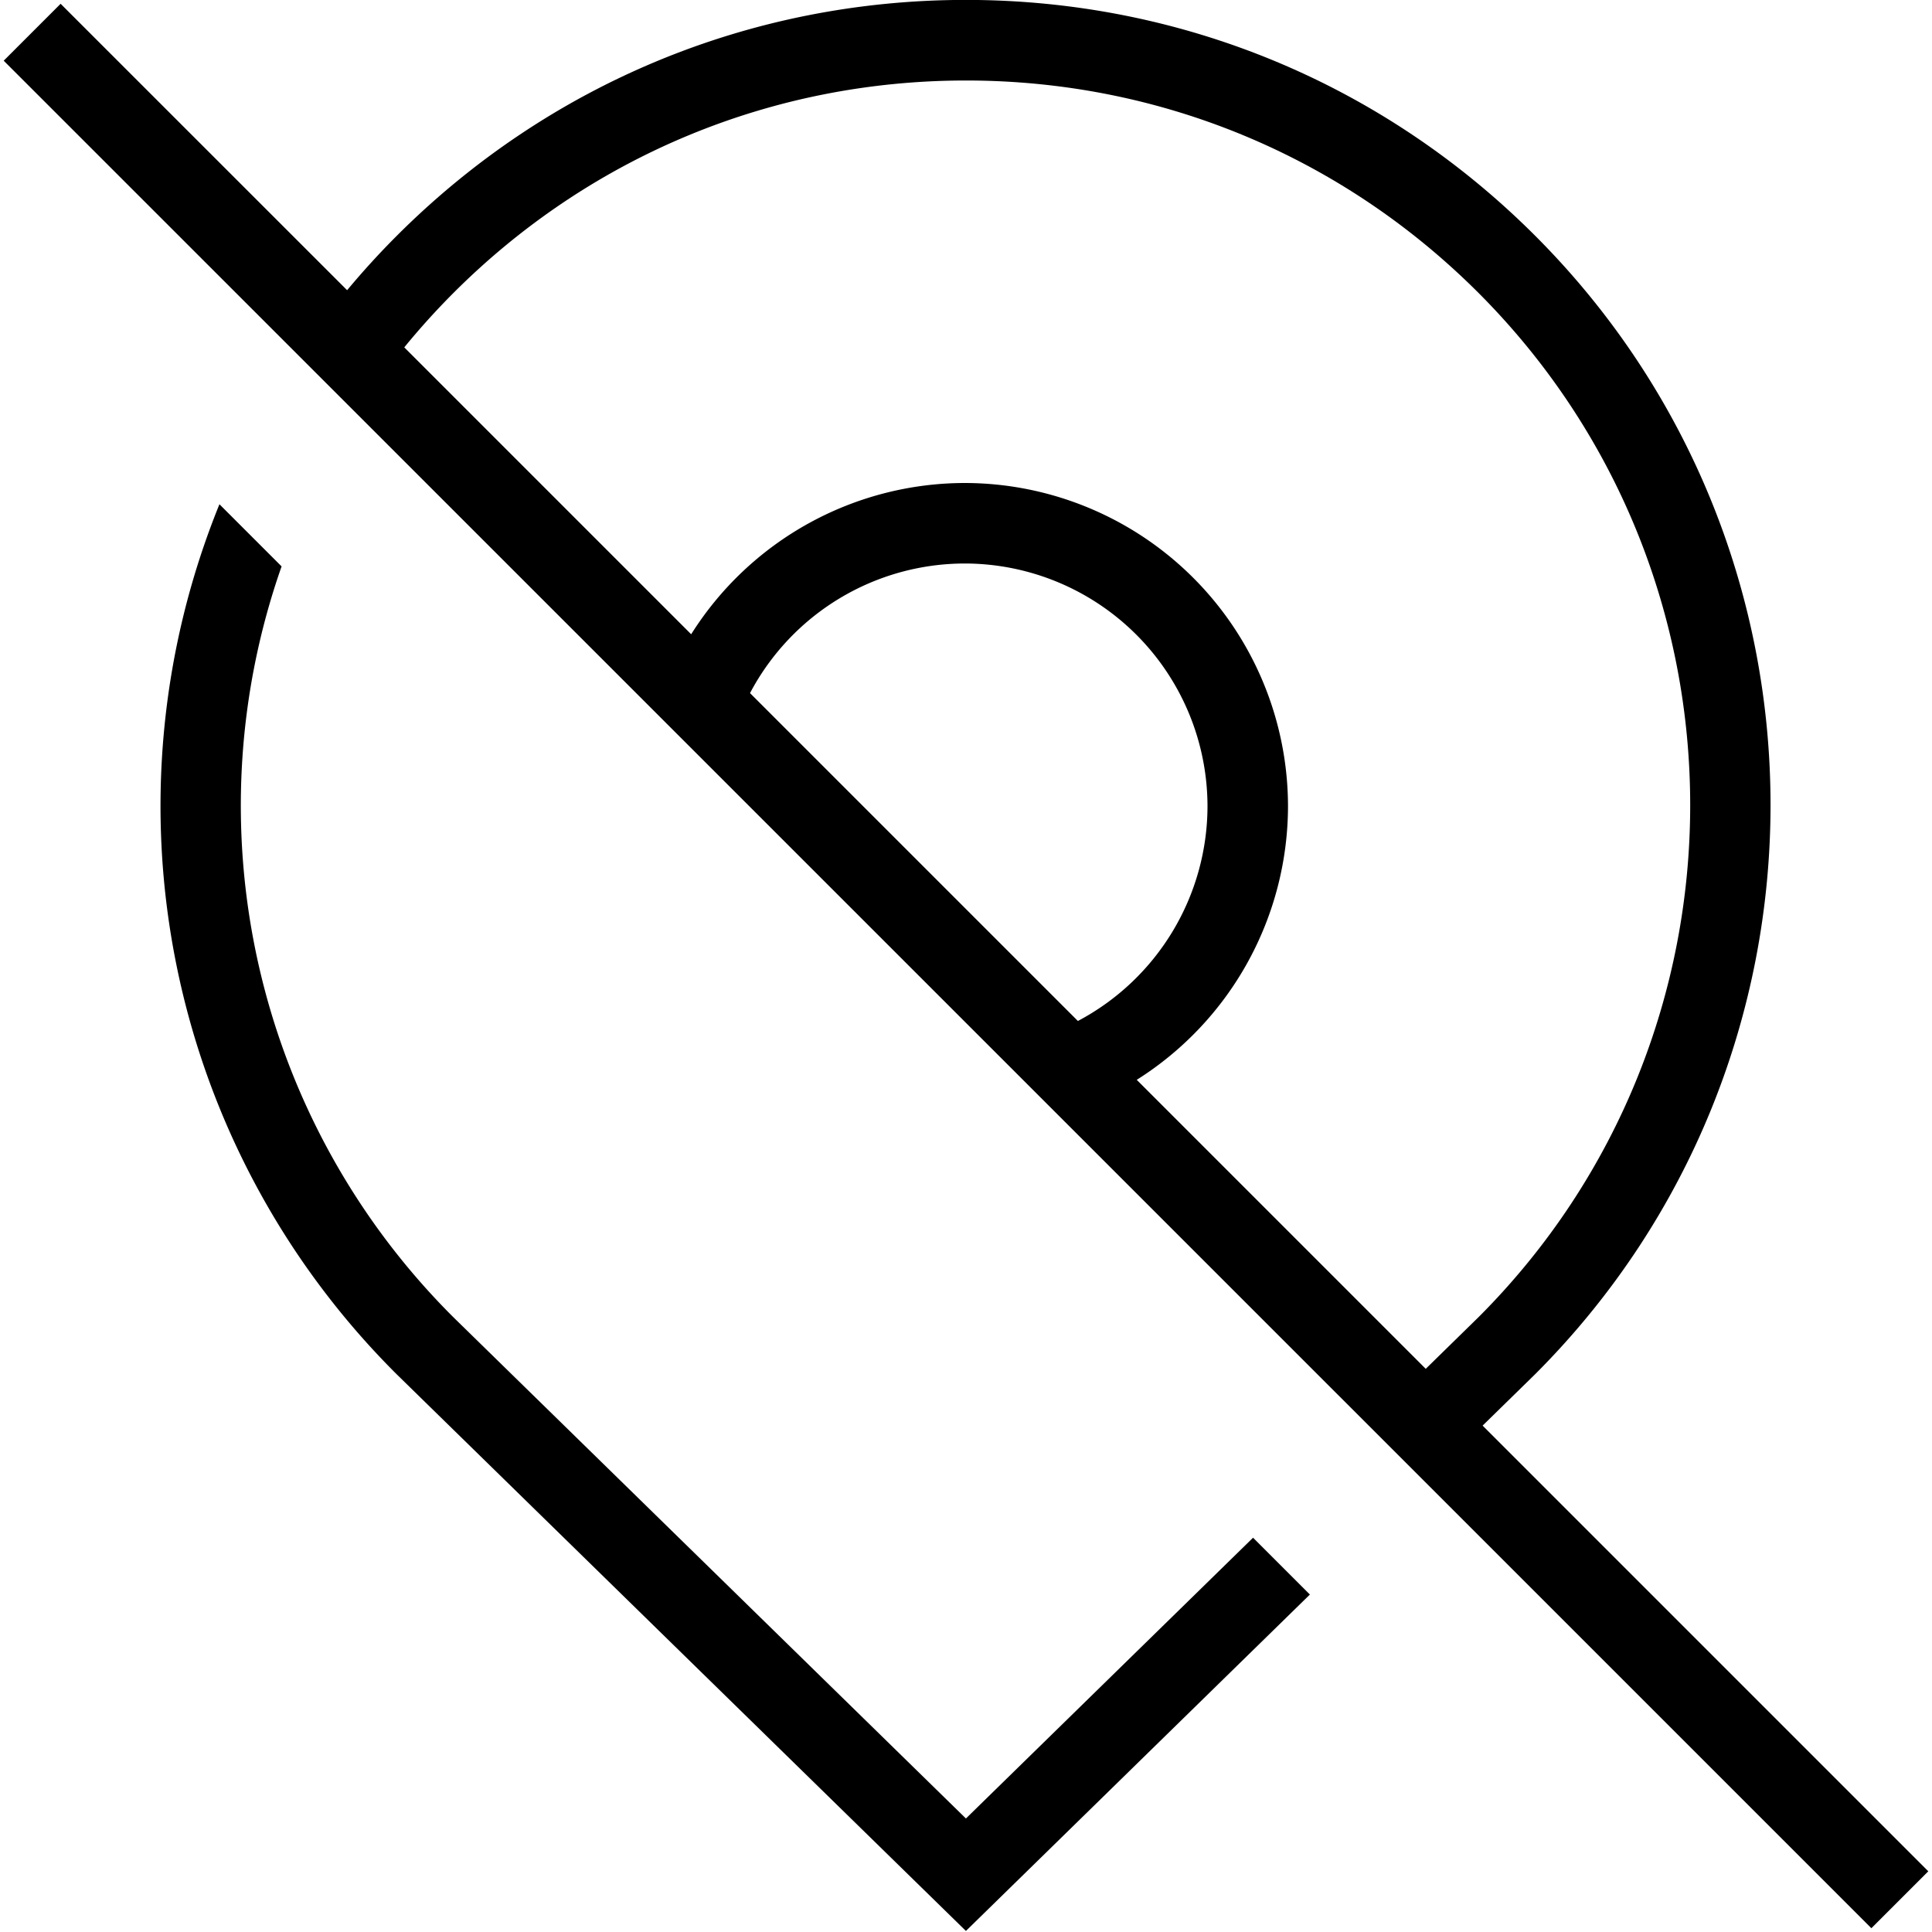 <svg xmlns="http://www.w3.org/2000/svg" width="512" height="512" data-name="Layer 1" viewBox="0 0 24 24"><path d="m18.417 17.71.653-.639c3.899-3.899 3.899-10.243 0-14.143-1.889-1.889-4.4-2.929-7.071-2.929s-5.181 1.041-7.07 2.93c-.216.216-.422.442-.617.676L.753.047.046.754l23.201 23.199.707-.707-5.536-5.536Zm-9.1-9.1A3.02 3.02 0 0 1 11.985 7 3.019 3.019 0 0 1 15 10.015a3.024 3.024 0 0 1-1.61 2.668L9.318 8.611Zm8.393 8.393-3.589-3.589A4.024 4.024 0 0 0 16 10.015 4.02 4.02 0 0 0 11.985 6a4.022 4.022 0 0 0-3.399 1.879L5.022 4.315c.193-.236.398-.463.614-.679C7.336 1.937 9.596 1 12 1s4.664.937 6.364 2.636c3.509 3.51 3.509 9.219.004 12.725l-.657.643Zm-2.145 2.098.707.707-4.273 4.179-7.067-6.911A9.961 9.961 0 0 1 2.726 6.264l.772.772a8.97 8.97 0 0 0 2.137 9.33l6.364 6.224 3.566-3.487Z"/></svg>